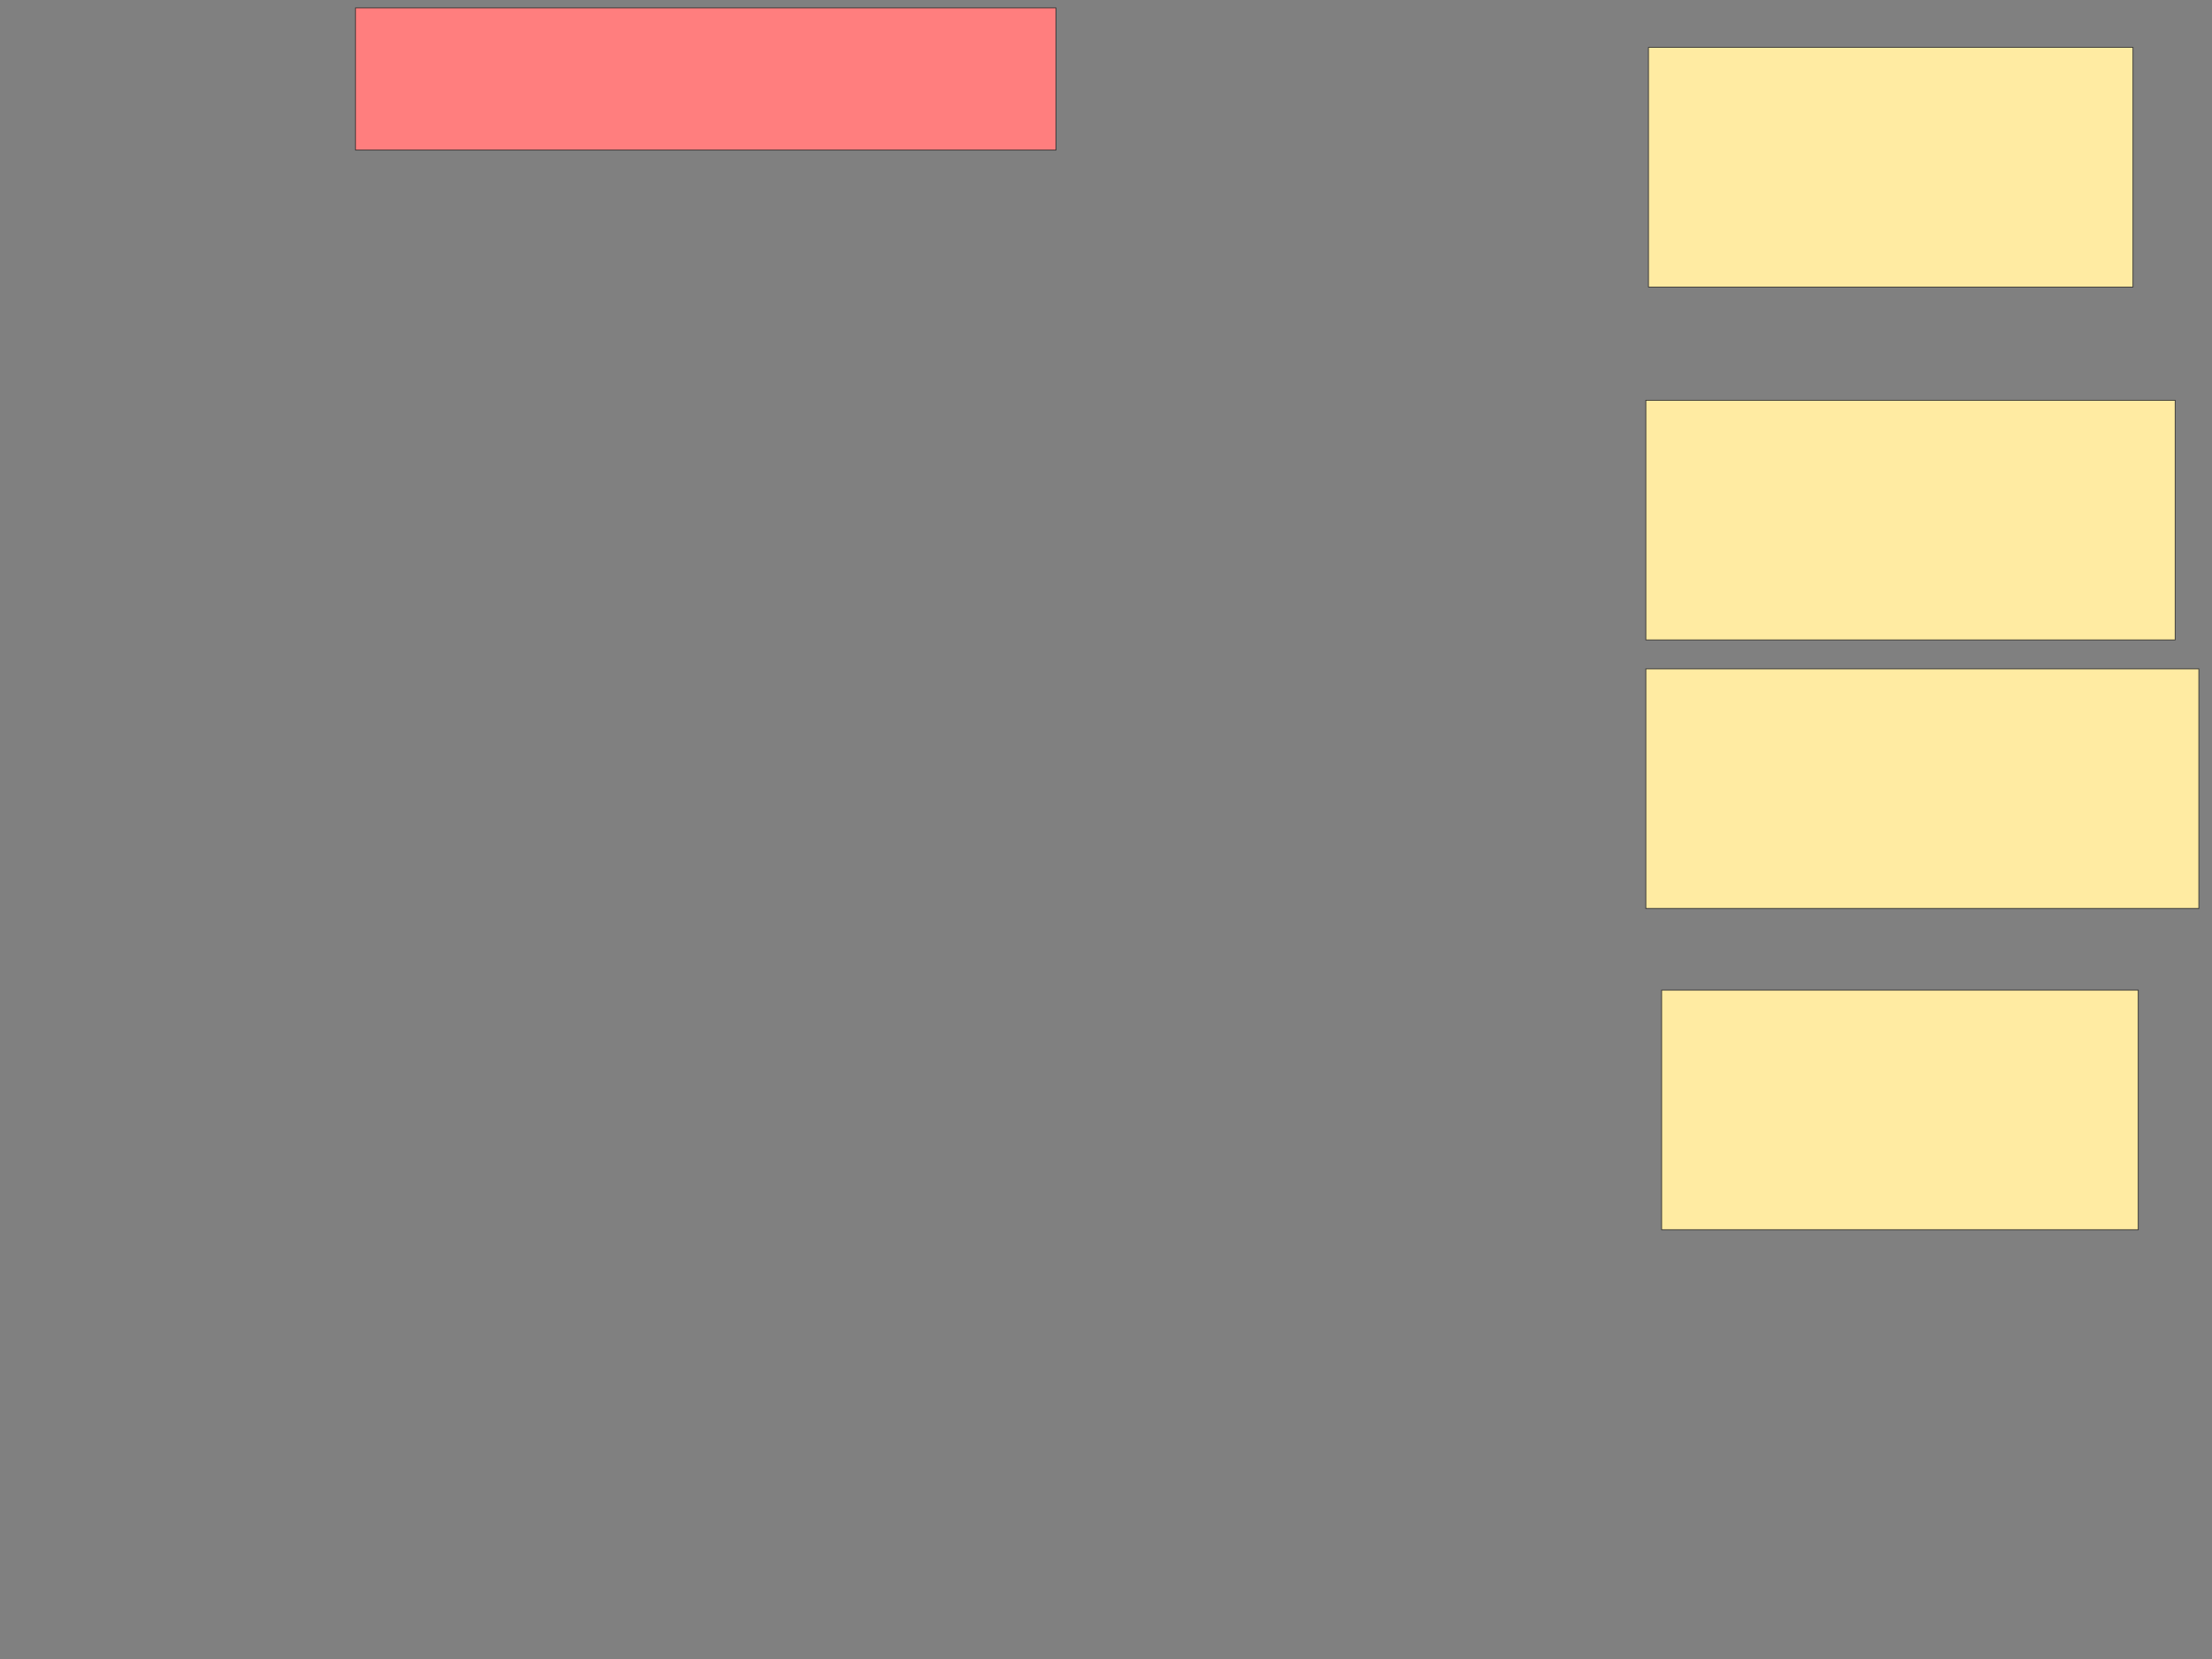 <svg height="2250" width="3000" xmlns="http://www.w3.org/2000/svg">
 <rect width="100%" height="100%" fill="#808080" stroke="none"/>
 <!-- Created with Image Occlusion Enhanced -->
 <g>
  <title>Labels</title>
 </g>
 <g>
  <title>Masks</title>
  <rect fill="#FFEBA2" height="325" id="ab37335dc981498886a0344e47dee0bb-ao-1" stroke="#2D2D2D" stroke-dasharray="null" stroke-linecap="null" stroke-linejoin="null" width="646.429" x="2253.571" y="1342.857"/>
  <rect fill="#FFEBA2" height="325" id="ab37335dc981498886a0344e47dee0bb-ao-2" stroke="#2D2D2D" stroke-dasharray="null" stroke-linecap="null" stroke-linejoin="null" width="750" x="2232.143" y="907.143"/>
  <rect fill="#FFEBA2" height="325" id="ab37335dc981498886a0344e47dee0bb-ao-3" stroke="#2D2D2D" stroke-dasharray="null" stroke-linecap="null" stroke-linejoin="null" width="657.143" x="2235.714" y="64.286"/>
  <rect fill="#FFEBA2" height="325" id="ab37335dc981498886a0344e47dee0bb-ao-4" stroke="#2D2D2D" stroke-dasharray="null" stroke-linecap="null" stroke-linejoin="null" width="717.857" x="2232.143" y="542.857"/>
  <rect class="qshape" fill="#FF7E7E" height="192.857" id="ab37335dc981498886a0344e47dee0bb-ao-5" stroke="#2D2D2D" stroke-dasharray="null" stroke-linecap="null" stroke-linejoin="null" width="950" x="482.143" y="10.714"/>
 </g>
</svg>